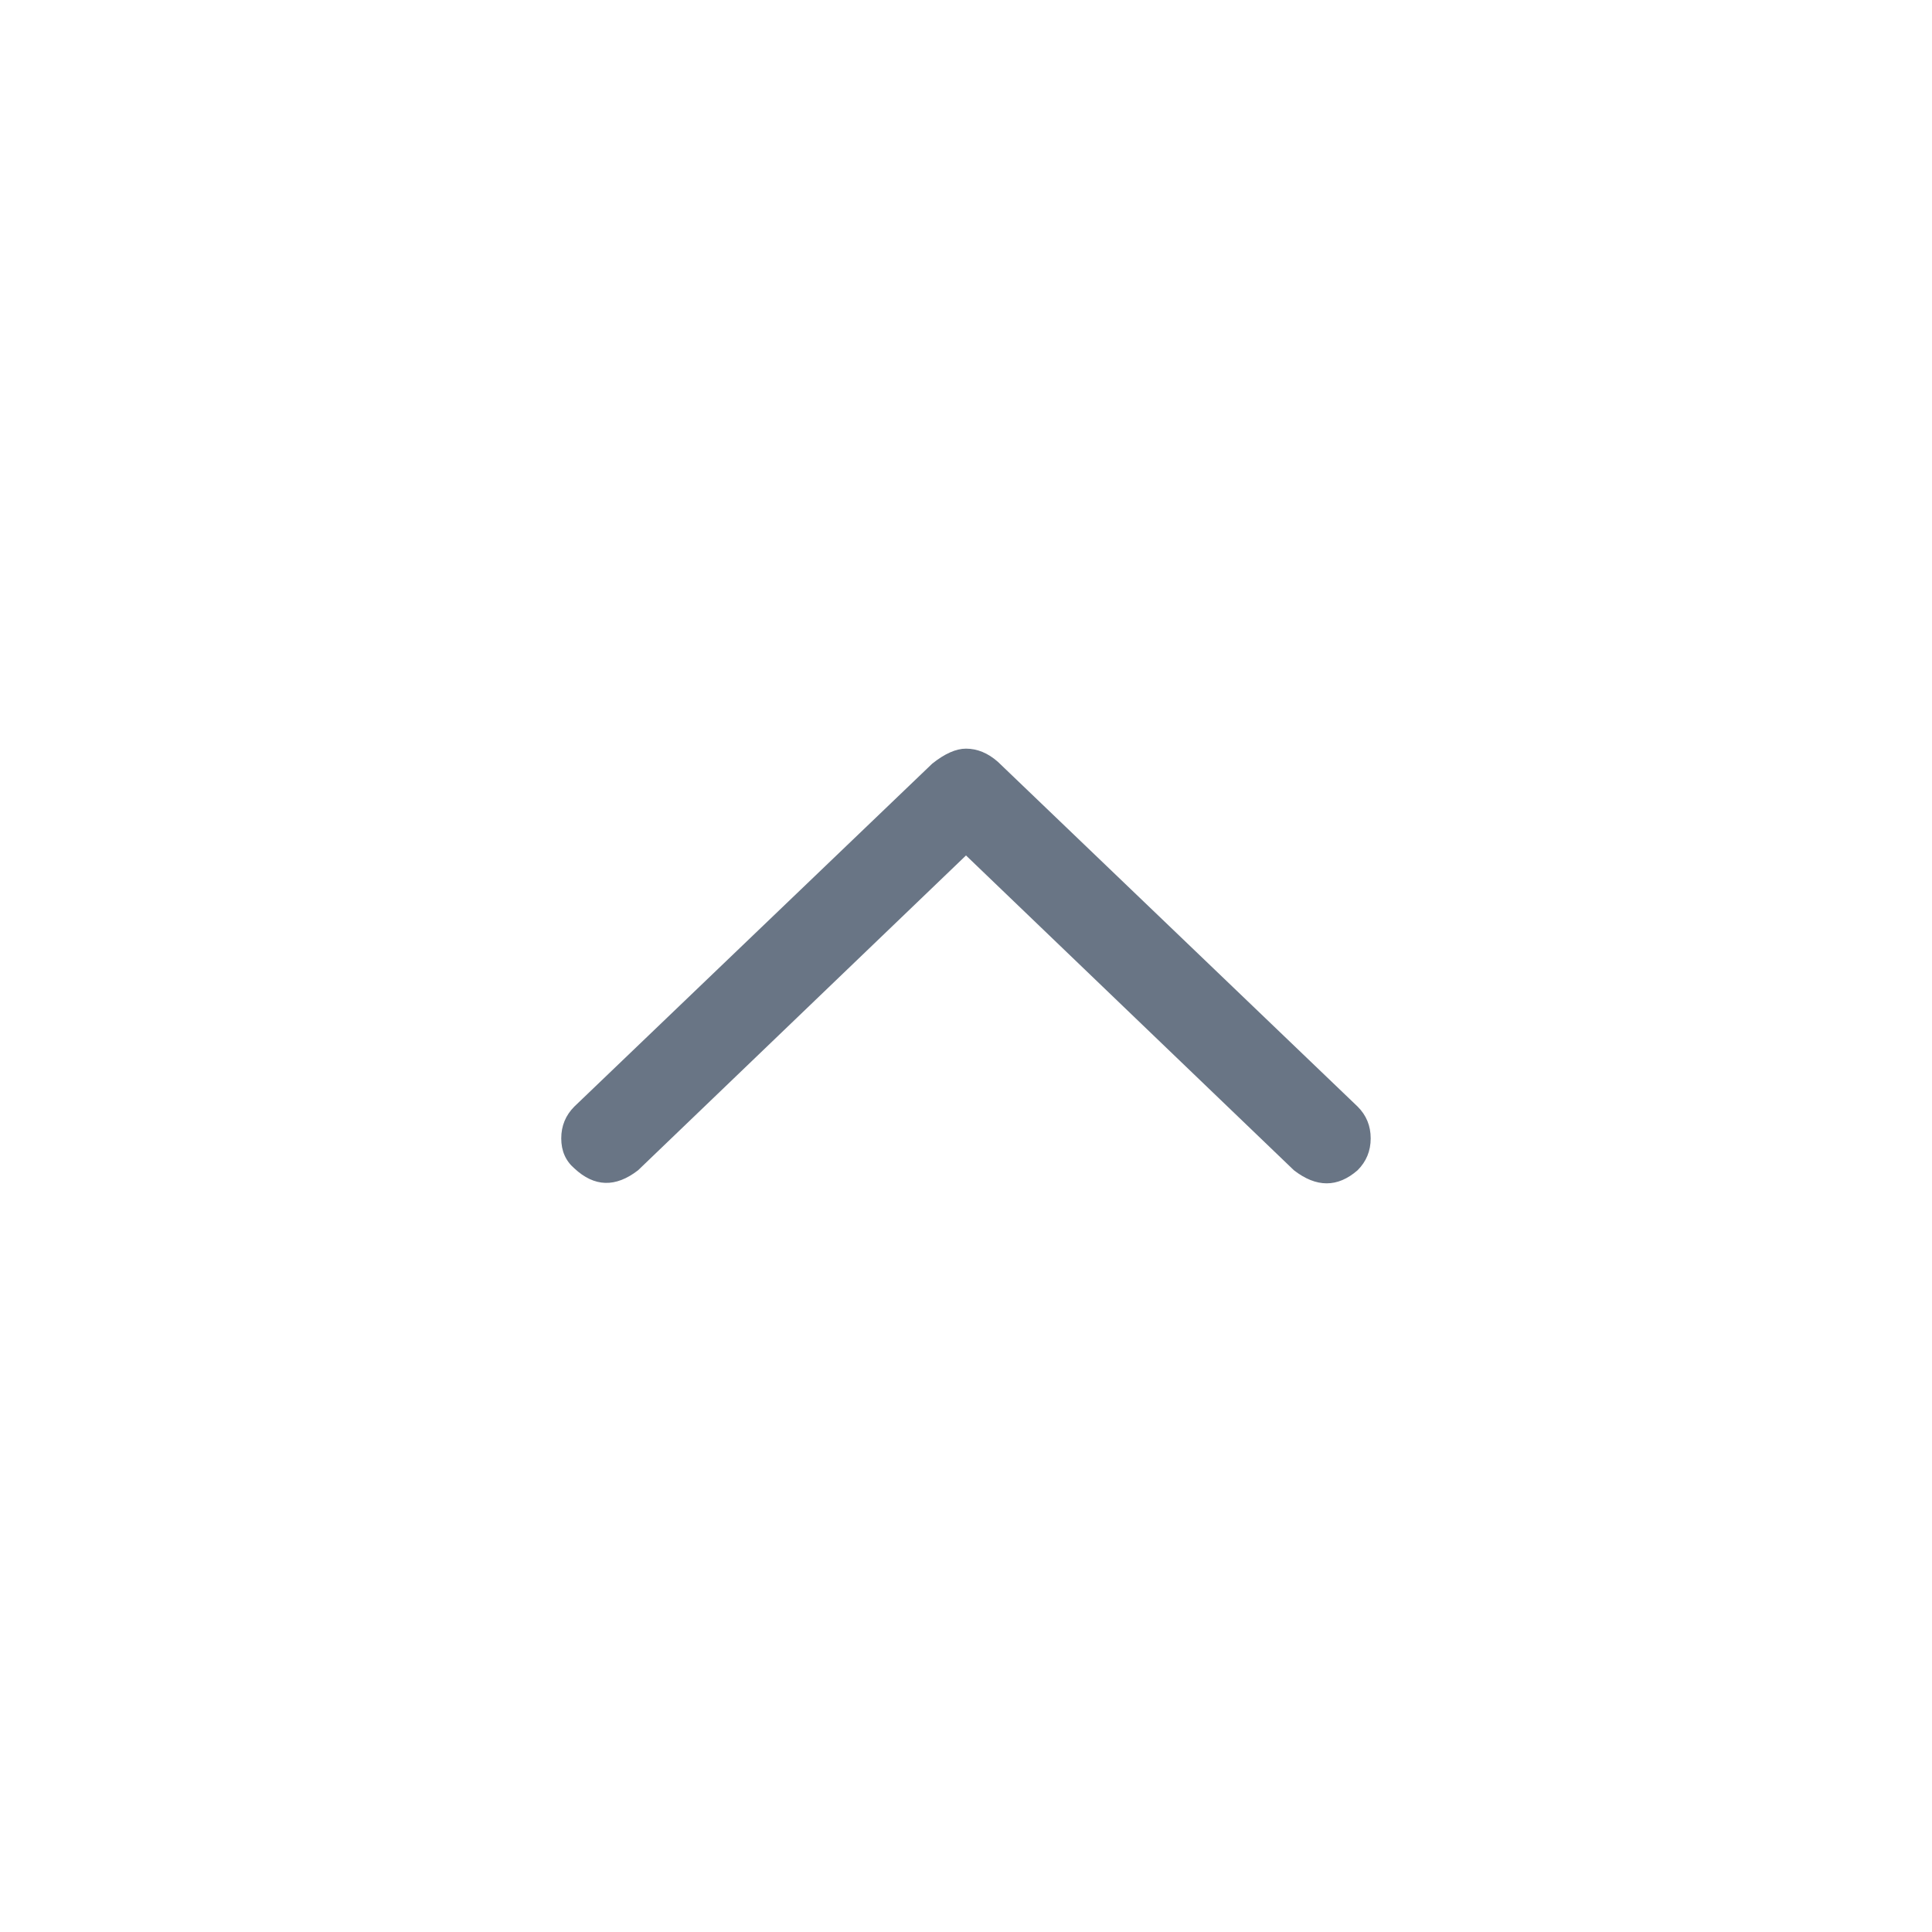 <svg width="32" height="32" viewBox="0 0 32 32" fill="none" xmlns="http://www.w3.org/2000/svg">
<path d="M9.513 18.328L15.441 12.648C15.648 12.483 15.834 12.4 16 12.4C16.186 12.4 16.362 12.472 16.527 12.617L22.486 18.328C22.631 18.472 22.703 18.648 22.703 18.855C22.703 19.062 22.631 19.238 22.486 19.383C22.155 19.672 21.803 19.672 21.431 19.383L16 14.169L10.569 19.383C10.196 19.672 9.845 19.662 9.513 19.352C9.369 19.228 9.296 19.062 9.296 18.855C9.296 18.648 9.369 18.472 9.513 18.328Z" fill="#697585"/>
</svg>
